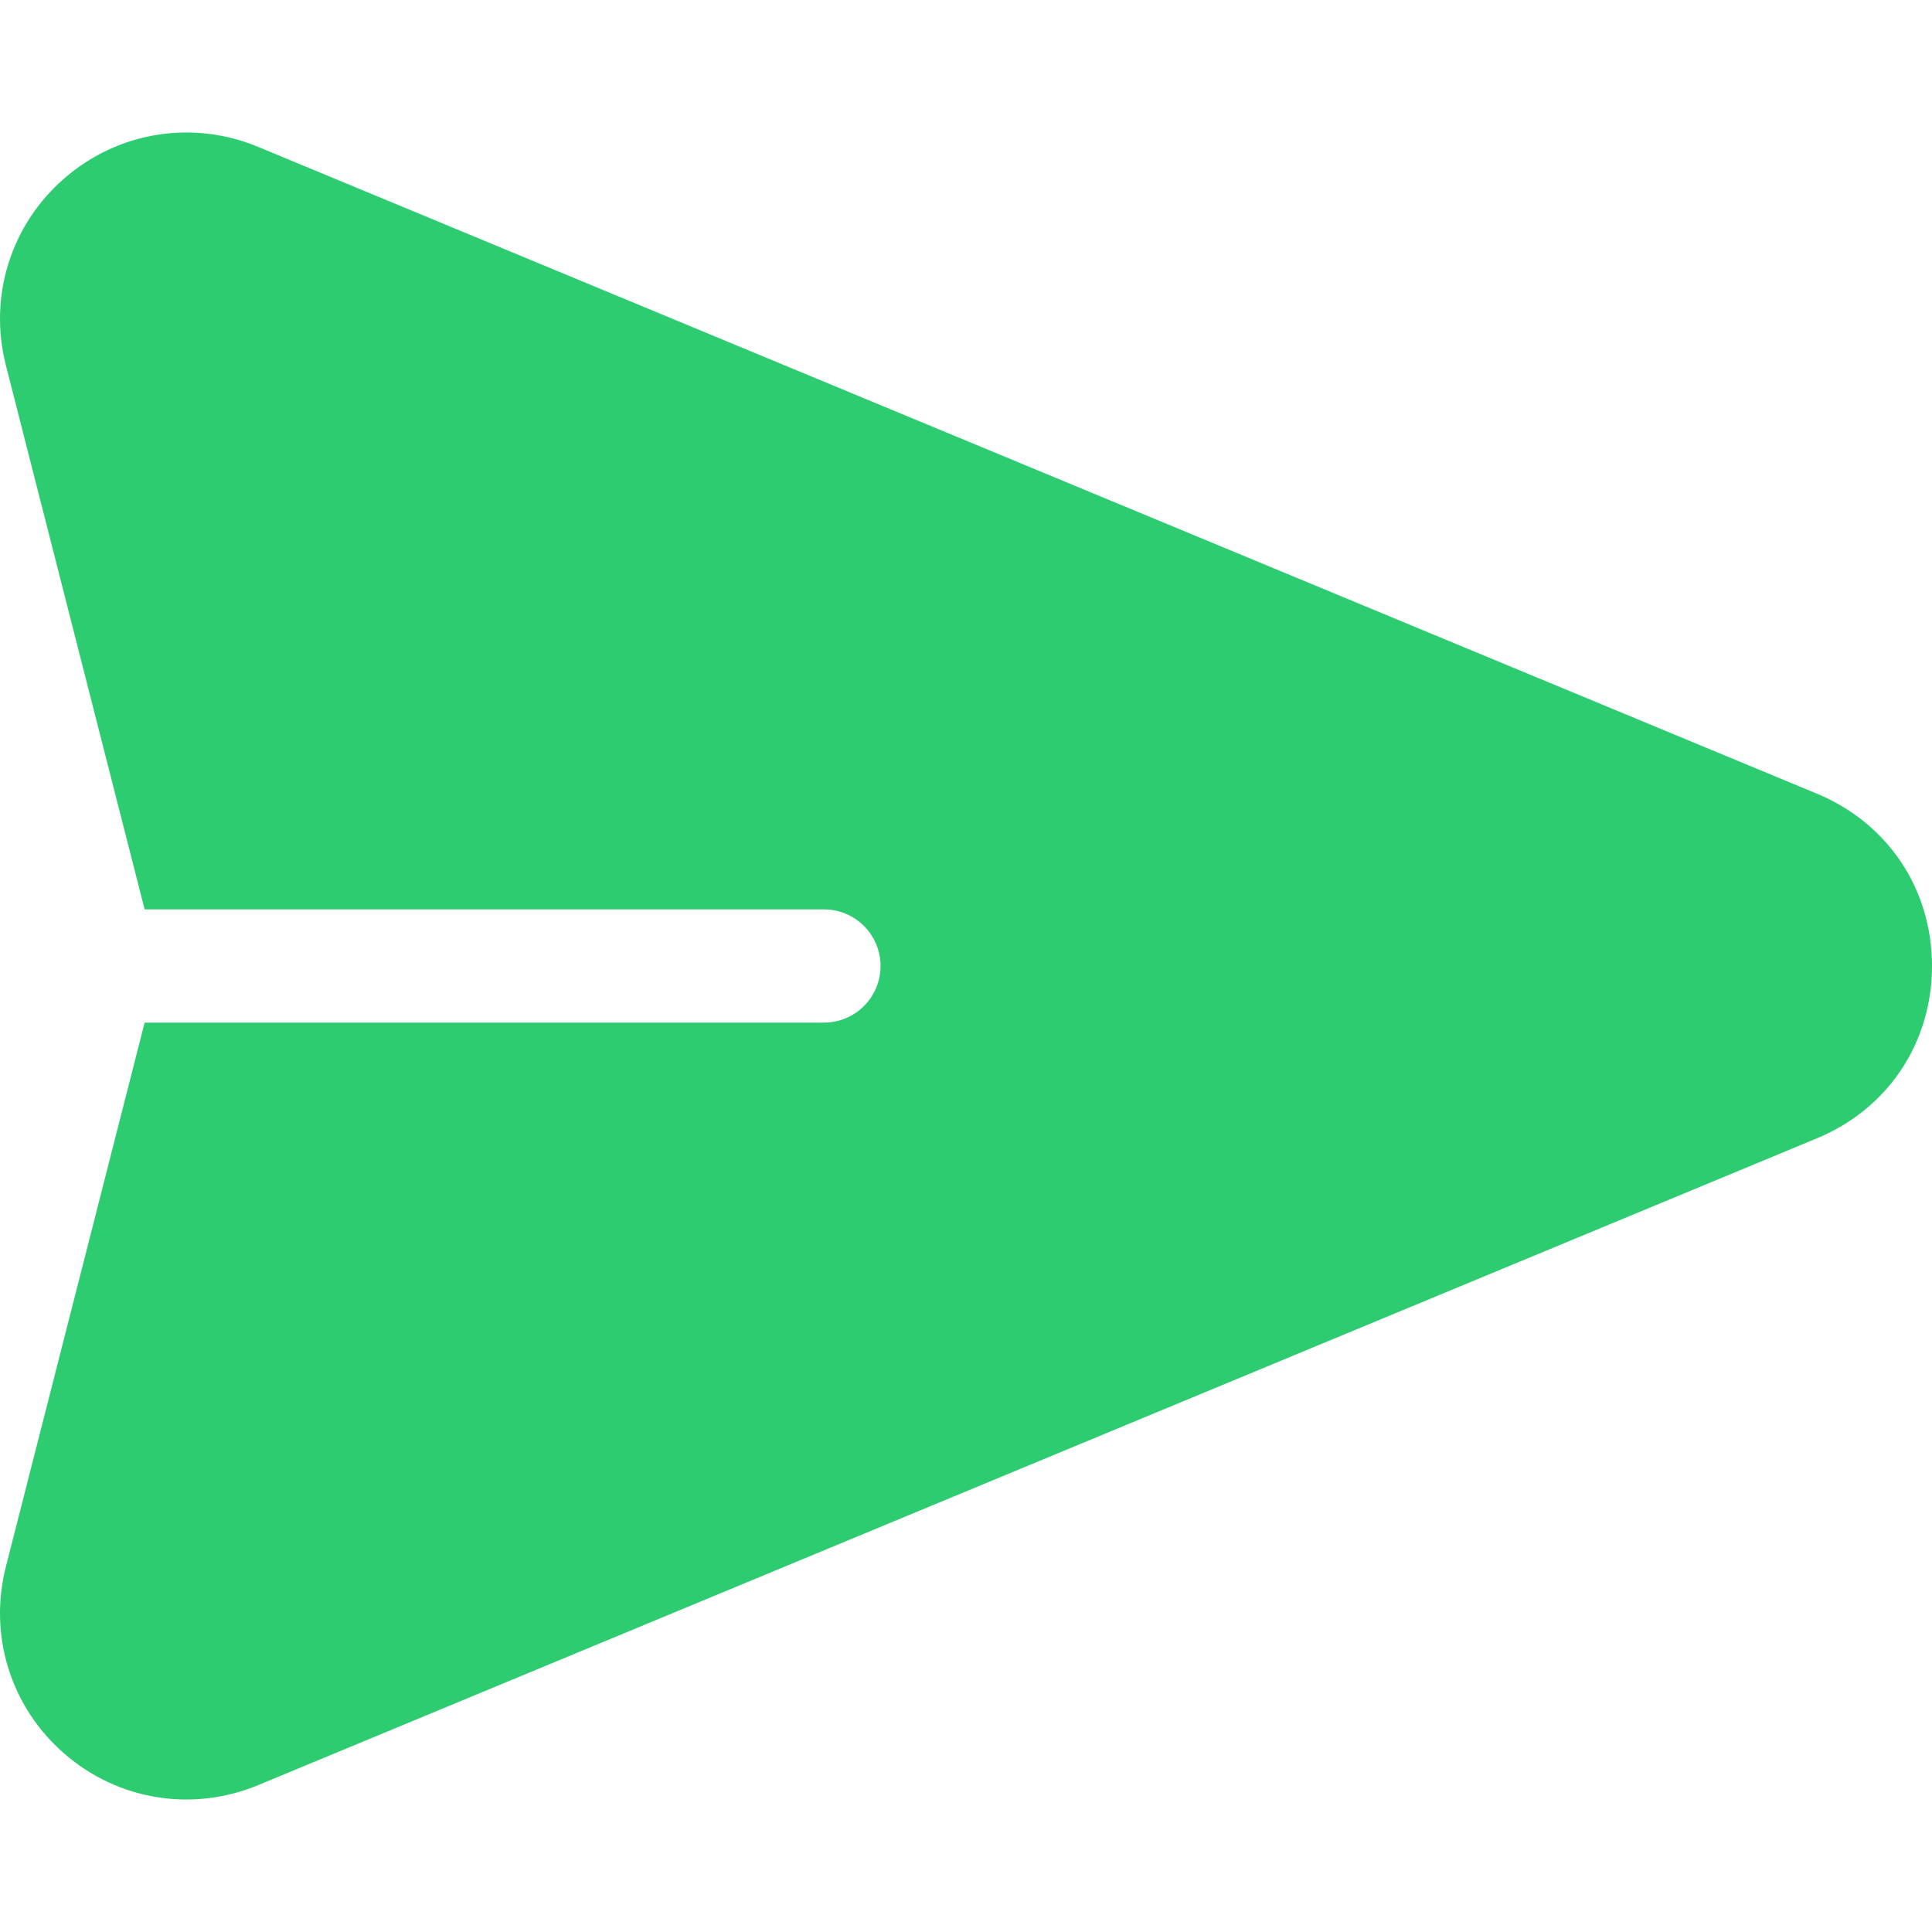<svg width="512" height="512" viewBox="0 0 512 512" fill="none" xmlns="http://www.w3.org/2000/svg">
<path d="M481.508 210.336L68.414 38.926C51.011 31.704 31.35 34.881 17.105 47.213C2.86 59.547 -3.098 78.551 1.558 96.808L38.327 241H218.353C226.637 241 233.354 247.716 233.354 256.001C233.354 264.285 226.638 271.002 218.353 271.002H38.327L1.558 415.193C-3.098 433.451 2.859 452.455 17.105 464.788C31.379 477.145 51.042 480.283 68.415 473.075L481.509 301.666C500.317 293.862 512 276.364 512 256.001C512 235.638 500.317 218.139 481.508 210.336Z" fill="#2ECC71"/>
</svg>
